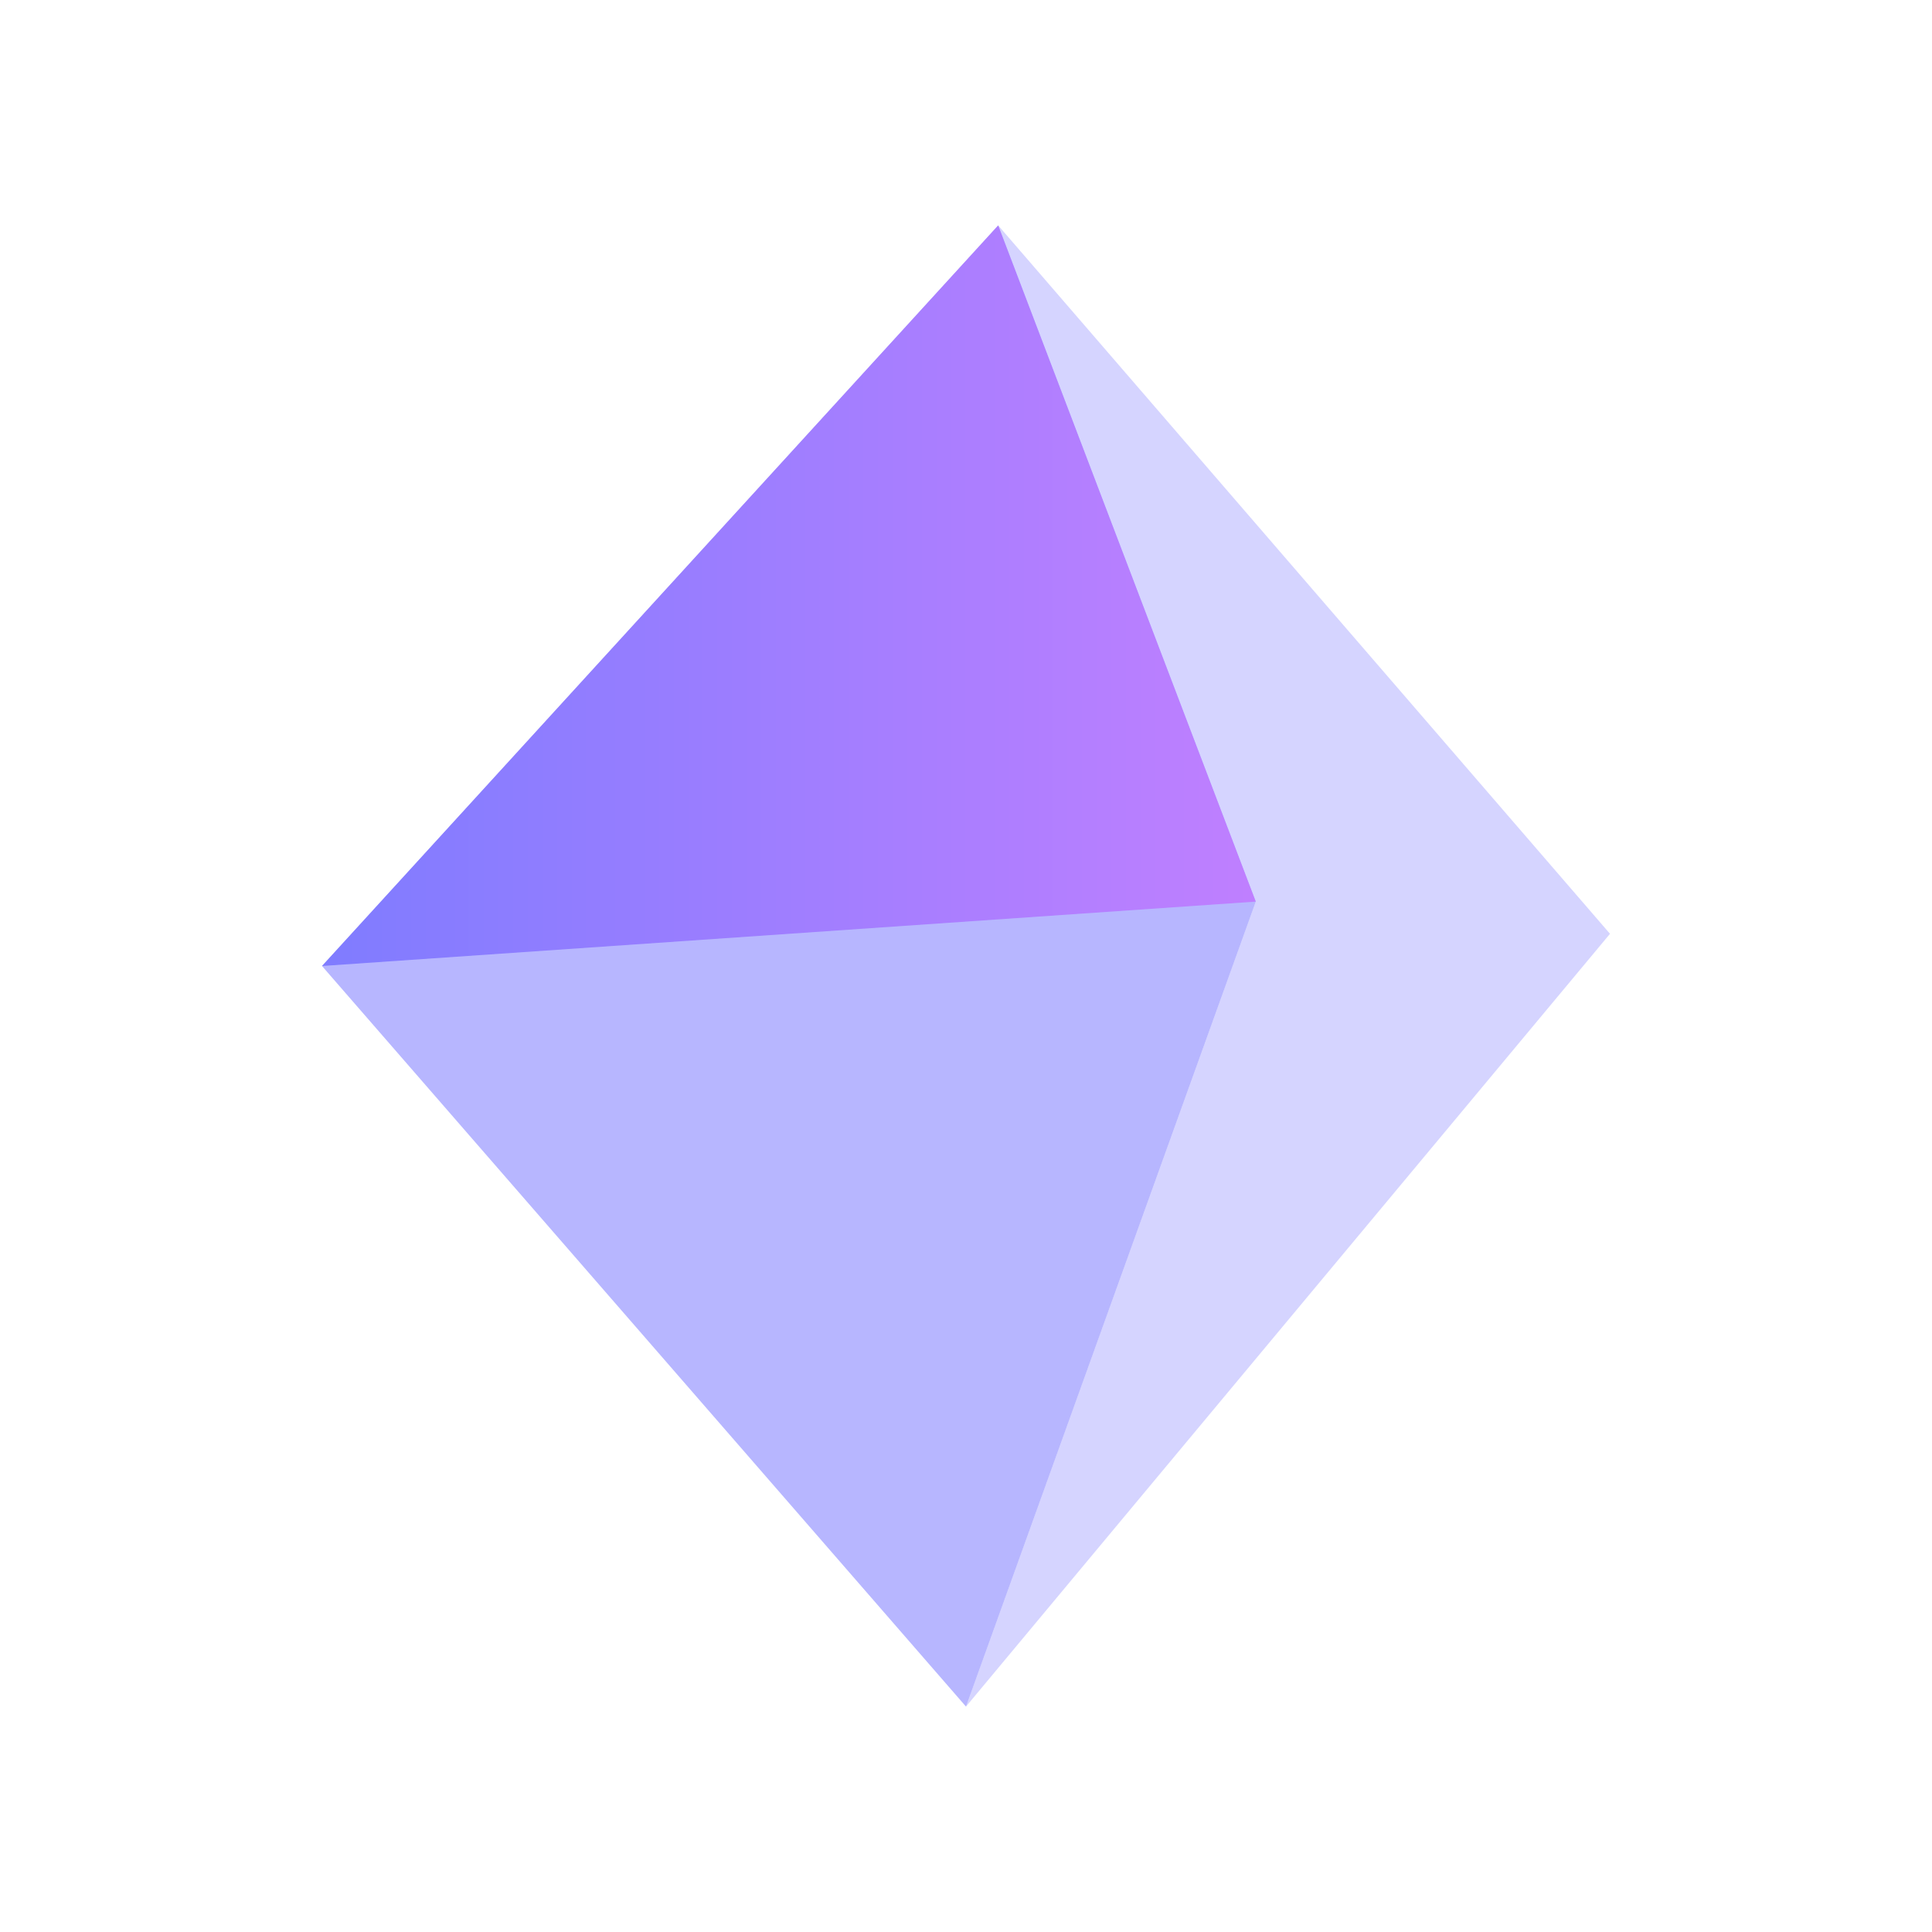 <svg width="60" height="60" viewBox="0 0 60 60" fill="none" xmlns="http://www.w3.org/2000/svg">
<path d="M31 7L10 30L30 53L39 28L31 7Z" fill="#716EFF" fill-opacity="0.5"/>
<path opacity="0.8" d="M31 7L10 30L39 28L31 7Z" fill="url(#paint0_linear_1363_12704)"/>
<path d="M50 29L31 7L39 28L30 53L50 29Z" fill="#716EFF" fill-opacity="0.3"/>
<defs>
<linearGradient id="paint0_linear_1363_12704" x1="10" y1="18.5" x2="39" y2="18.5" gradientUnits="userSpaceOnUse">
<stop stop-color="#716EFF"/>
<stop offset="1" stop-color="#C172FF"/>
</linearGradient>
</defs>
</svg>
